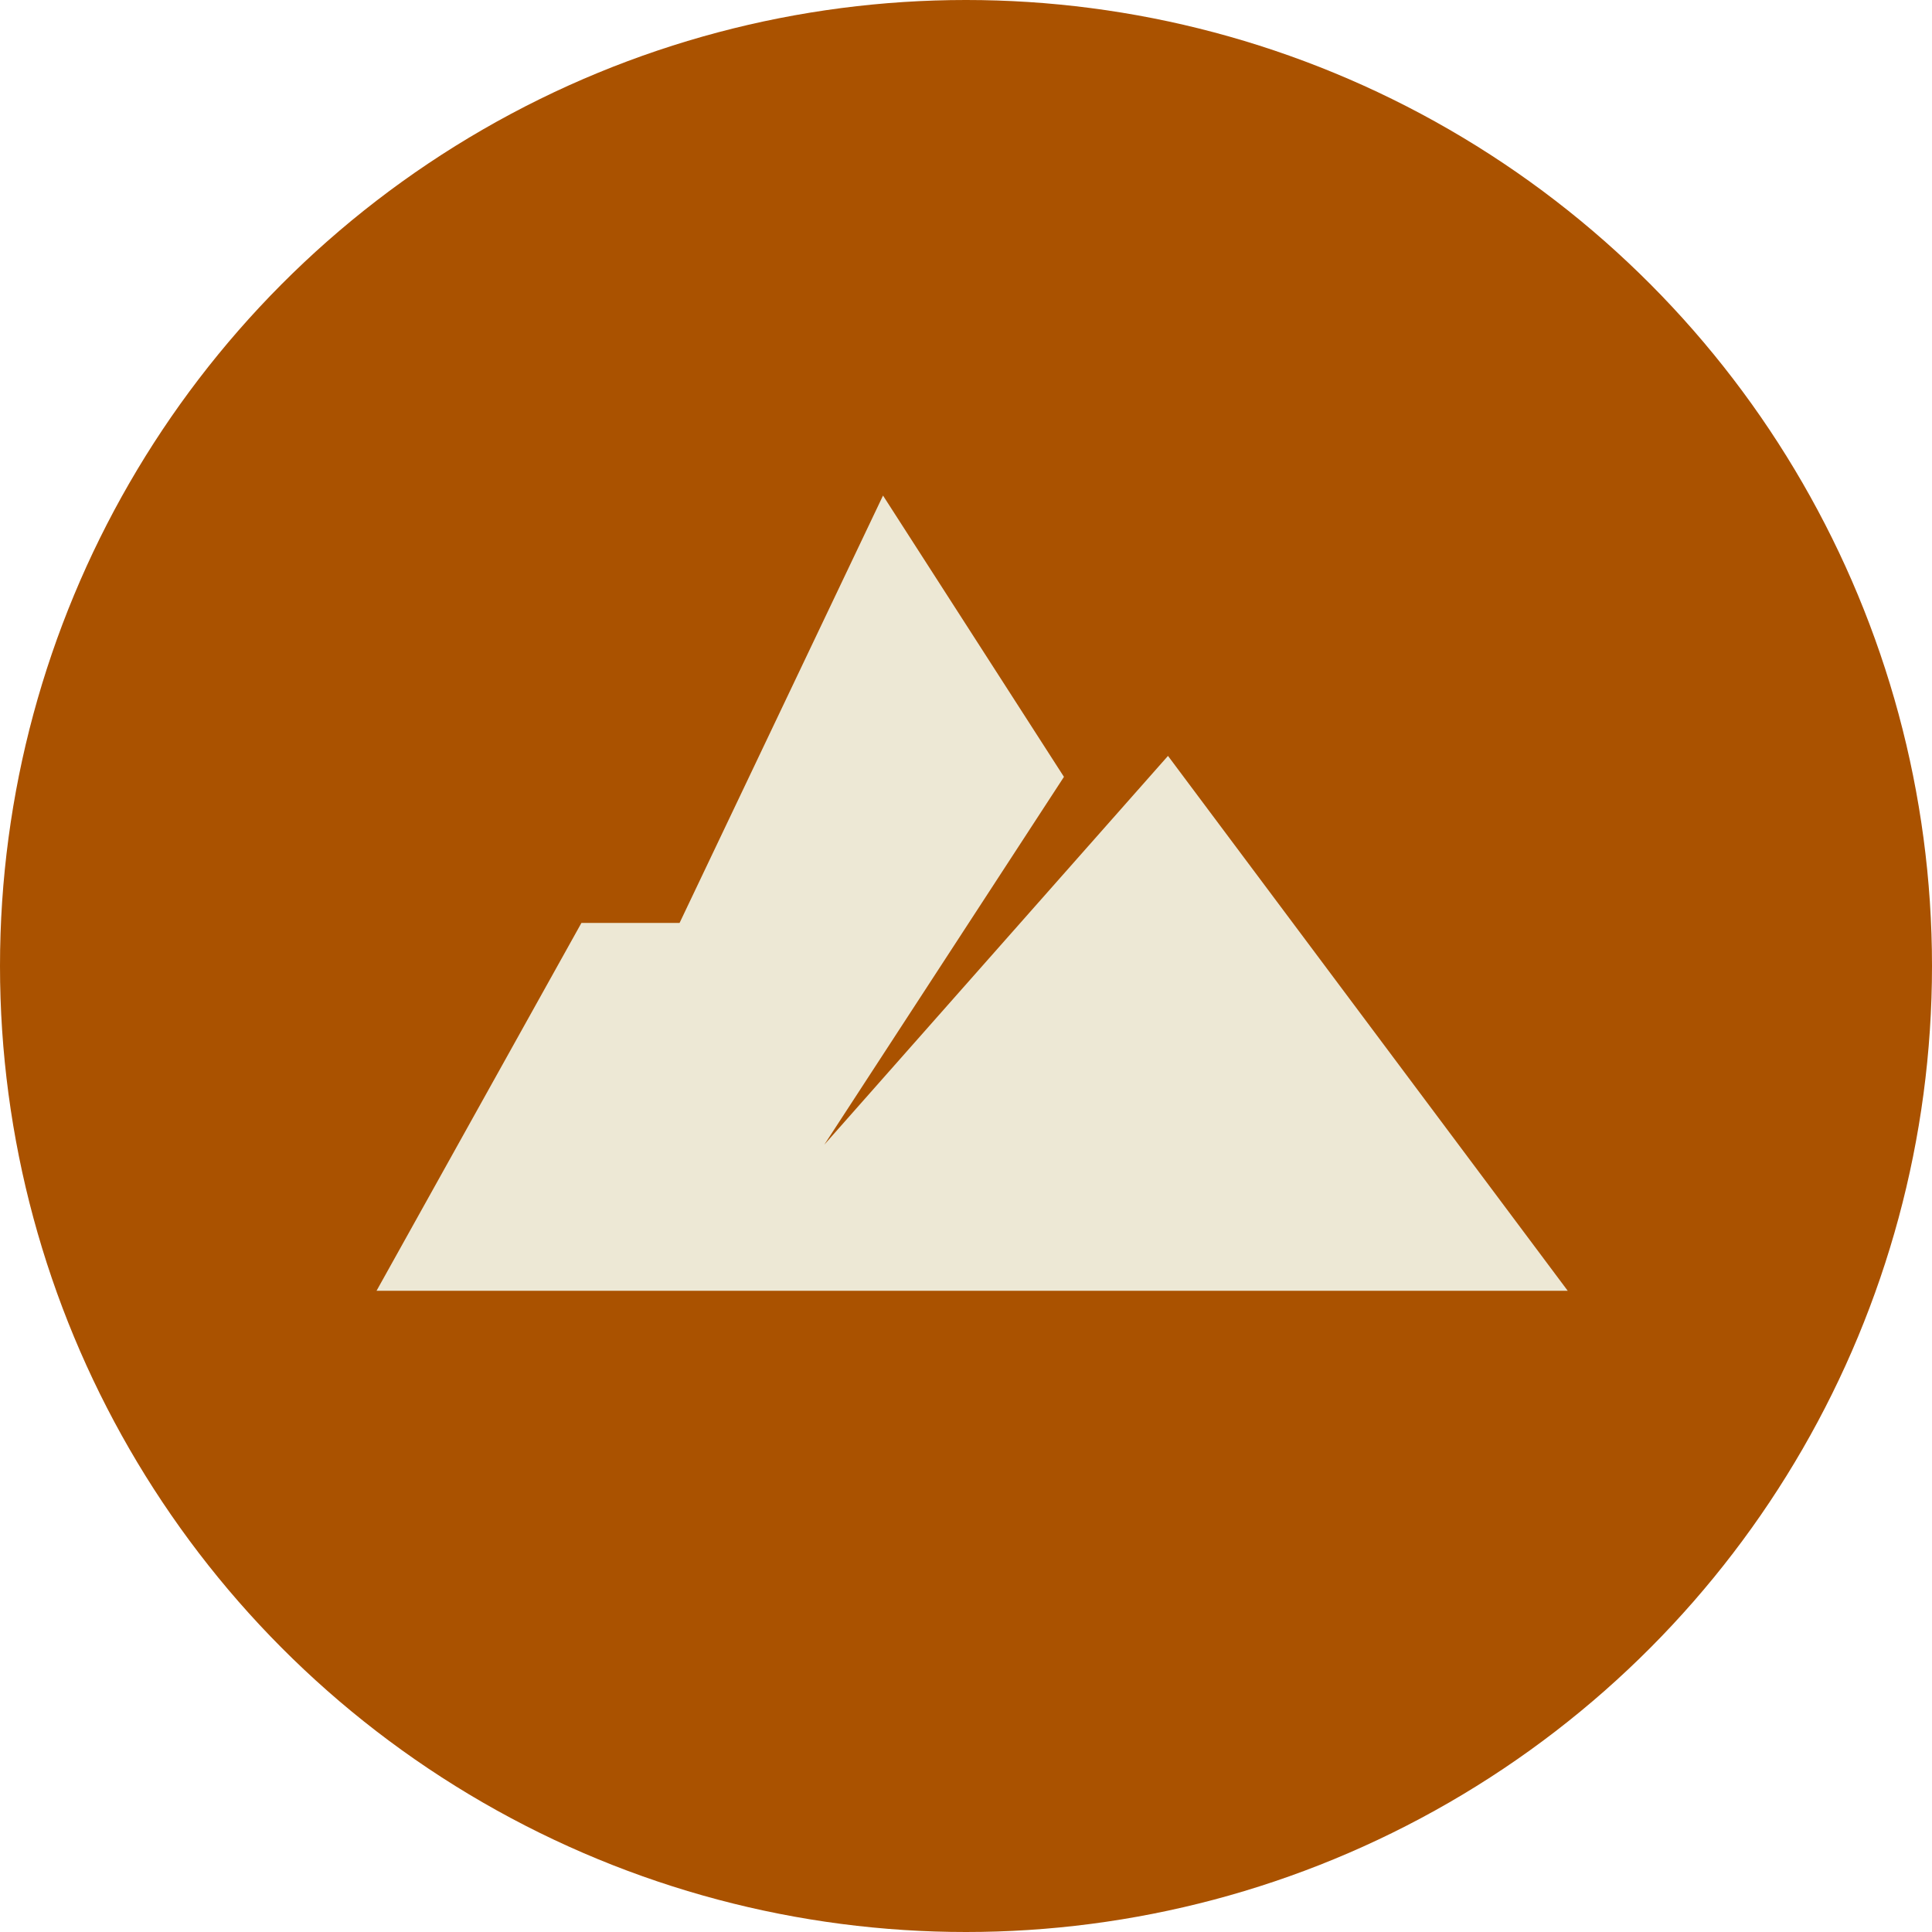 <svg xmlns="http://www.w3.org/2000/svg" width="20" height="20" viewBox="0 0 20 20" fill="none">
<g clip-path="url(#clip0_99_31837)">
<circle cx="10" cy="10" r="10" fill="#AA5200"/>
<path d="M3.898 13.362H16.229L12.091 7.825L8.533 11.85L11.014 8.042L9.141 5.13L7.035 9.554H6.019L3.898 13.362Z" fill="#EDE8D5"/>
</g>
<defs>
<clipPath id="clip0_99_31837">
<rect width="20" height="20" fill="white"/>
</clipPath>
</defs>
</svg>